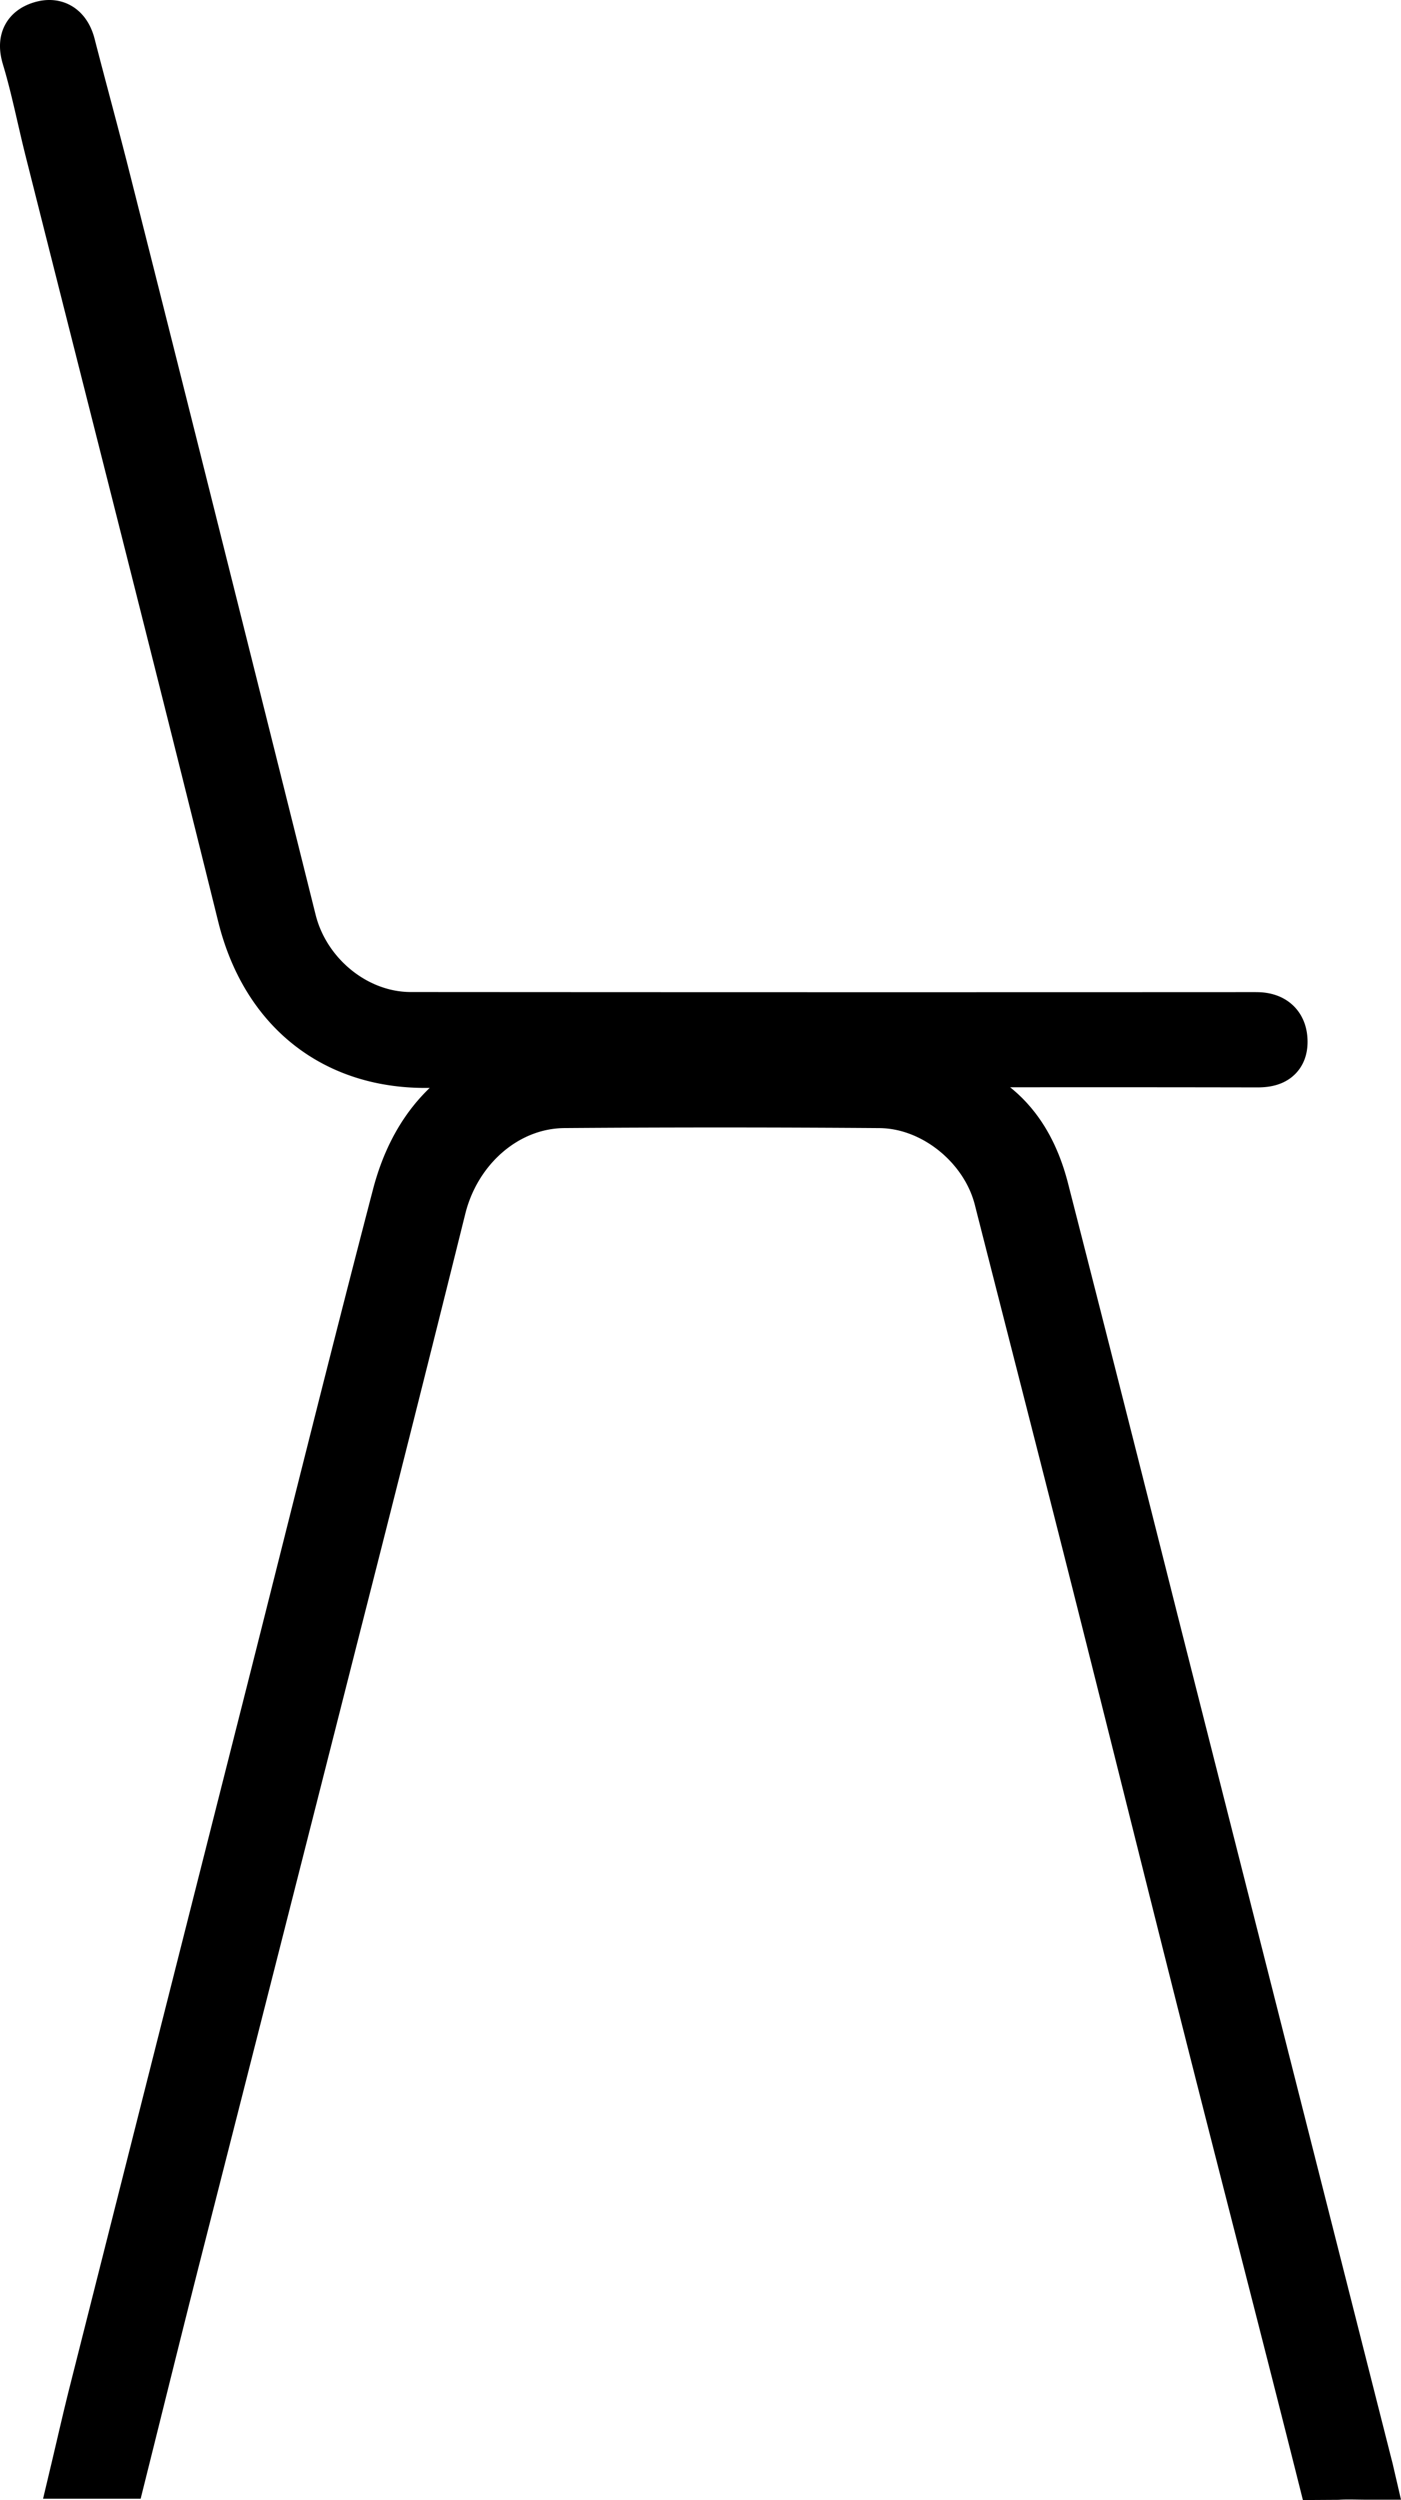 <svg id="Layer_1" data-name="Layer 1" xmlns="http://www.w3.org/2000/svg" width="514.113" height="916.992" viewBox="0 0 514.113 916.992"><defs><style>.cls-1{stroke:#000;stroke-miterlimit:10;stroke-width:20px;}</style></defs><title>loma-sillhoutte</title><path class="cls-1" d="M229.698,418.267c-10.501,0-21.075-.806-31.489.145-37.053,3.384-65.241-16.173-74.369-53.051-23.186-93.677-47.081-187.177-70.66-280.757-2.863-11.362-5.078-22.908-8.46-34.108-1.694-5.611-.071-8.826,4.693-10.296,5.088-1.569,8.347,1.058,9.694,6.303C63.236,62.569,67.632,78.566,71.7,94.646q17.257,68.222,34.33,136.49,17.119,68.246,34.147,136.515c5.056,20.357,23.967,35.954,44.628,35.969q152.365.11,304.73.033c1.979,0,3.959-.025,5.938.011,5.297.096,8.367,2.767,8.423,8.092.058,5.529-3.587,6.851-8.413,6.841q-45.276-.093-90.553-.041c-12.061-.001-24.122,0-35.721,0,8.805,5.175,18.028,9.939,26.532,15.756,11.193,7.657,17.292,19.149,20.581,32.002q20.176,78.84,40.043,157.76Q477.888,708.977,499.416,793.88q17.767,70.053,35.532,140.106c.113.447.273.99.652,2.626-3.168,0-7.408-.187-10.703.048l-4.928.032C506.861,884.6,492.016,827.308,478.841,775.233c-14.191-56.09-28.11-112.248-42.277-168.344-11.601-45.936-23.408-91.82-35.09-137.736-4.986-19.598-24.226-35.464-44.588-35.627q-57.891-.465-115.787-.012c-21.818.193-40.481,16.86-45.987,39.016Q175.685,550.701,155.76,628.748,126.656,743.455,97.416,858.127c-6.606,26.02-13.033,52.085-19.54,78.124H62.531c2.365-9.95,4.491-19.406,6.865-28.8q32.447-128.386,64.966-256.754c15.371-60.734,30.437-121.548,46.258-182.165,6.122-23.455,20.232-40.484,44.658-47.213a30.719,30.719,0,0,0,4.501-2.04Z" transform="translate(-34.069 -29.75)"/></svg>